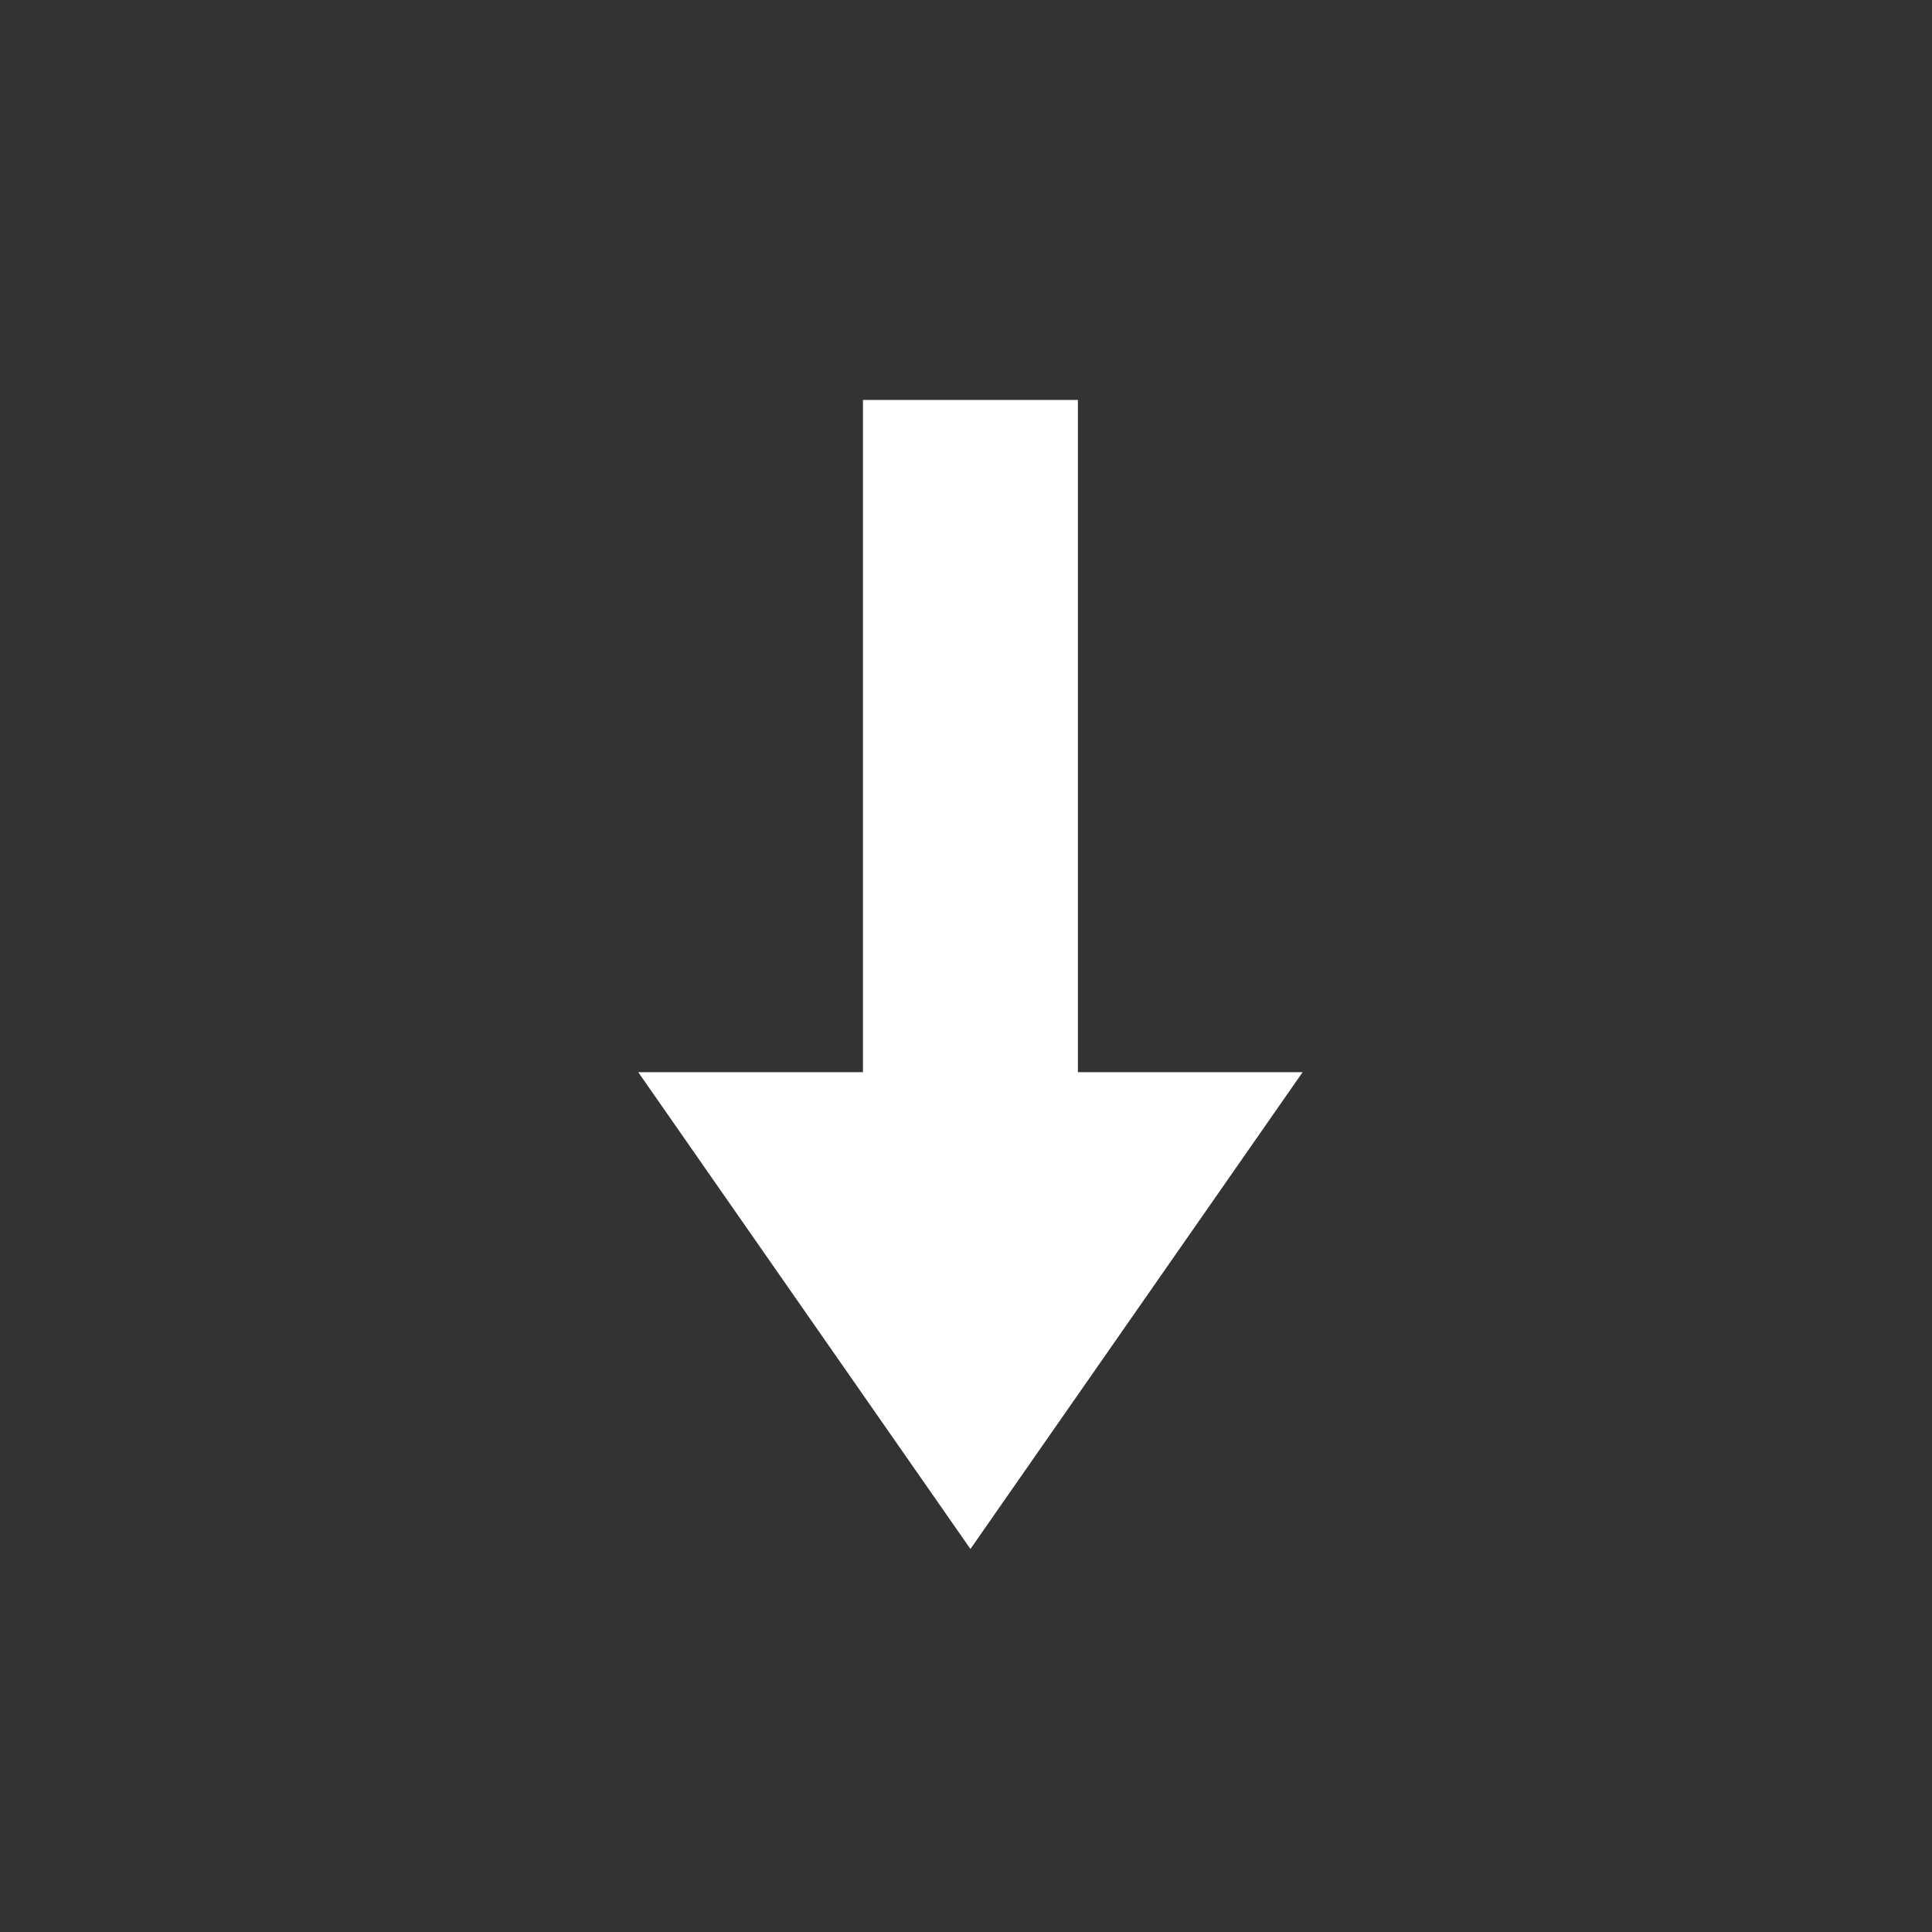 <?xml version="1.0" encoding="UTF-8" standalone="no"?>
<!DOCTYPE svg PUBLIC "-//W3C//DTD SVG 1.1//EN" "http://www.w3.org/Graphics/SVG/1.1/DTD/svg11.dtd">
<svg width="100%" height="100%" viewBox="0 0 96 96" version="1.1" xmlns="http://www.w3.org/2000/svg" xmlns:xlink="http://www.w3.org/1999/xlink" xml:space="preserve" style="fill-rule:evenodd;clip-rule:evenodd;stroke-linejoin:round;stroke-miterlimit:1.414;">
    <rect x="0" y="0" width="96" height="96" fill="#333333" stroke="none"/>
    <g id="straight-inbound" transform="matrix(0.971,0,0,0.971,1.418,1.424)">
        <path d="M53.7,53.4L53.7,19L42.7,19L42.7,53.4L31.2,53.4L48.2,77.8L65.2,53.4L53.7,53.4Z" style="fill:white;fill-rule:nonzero;"/>
    </g>
</svg>
